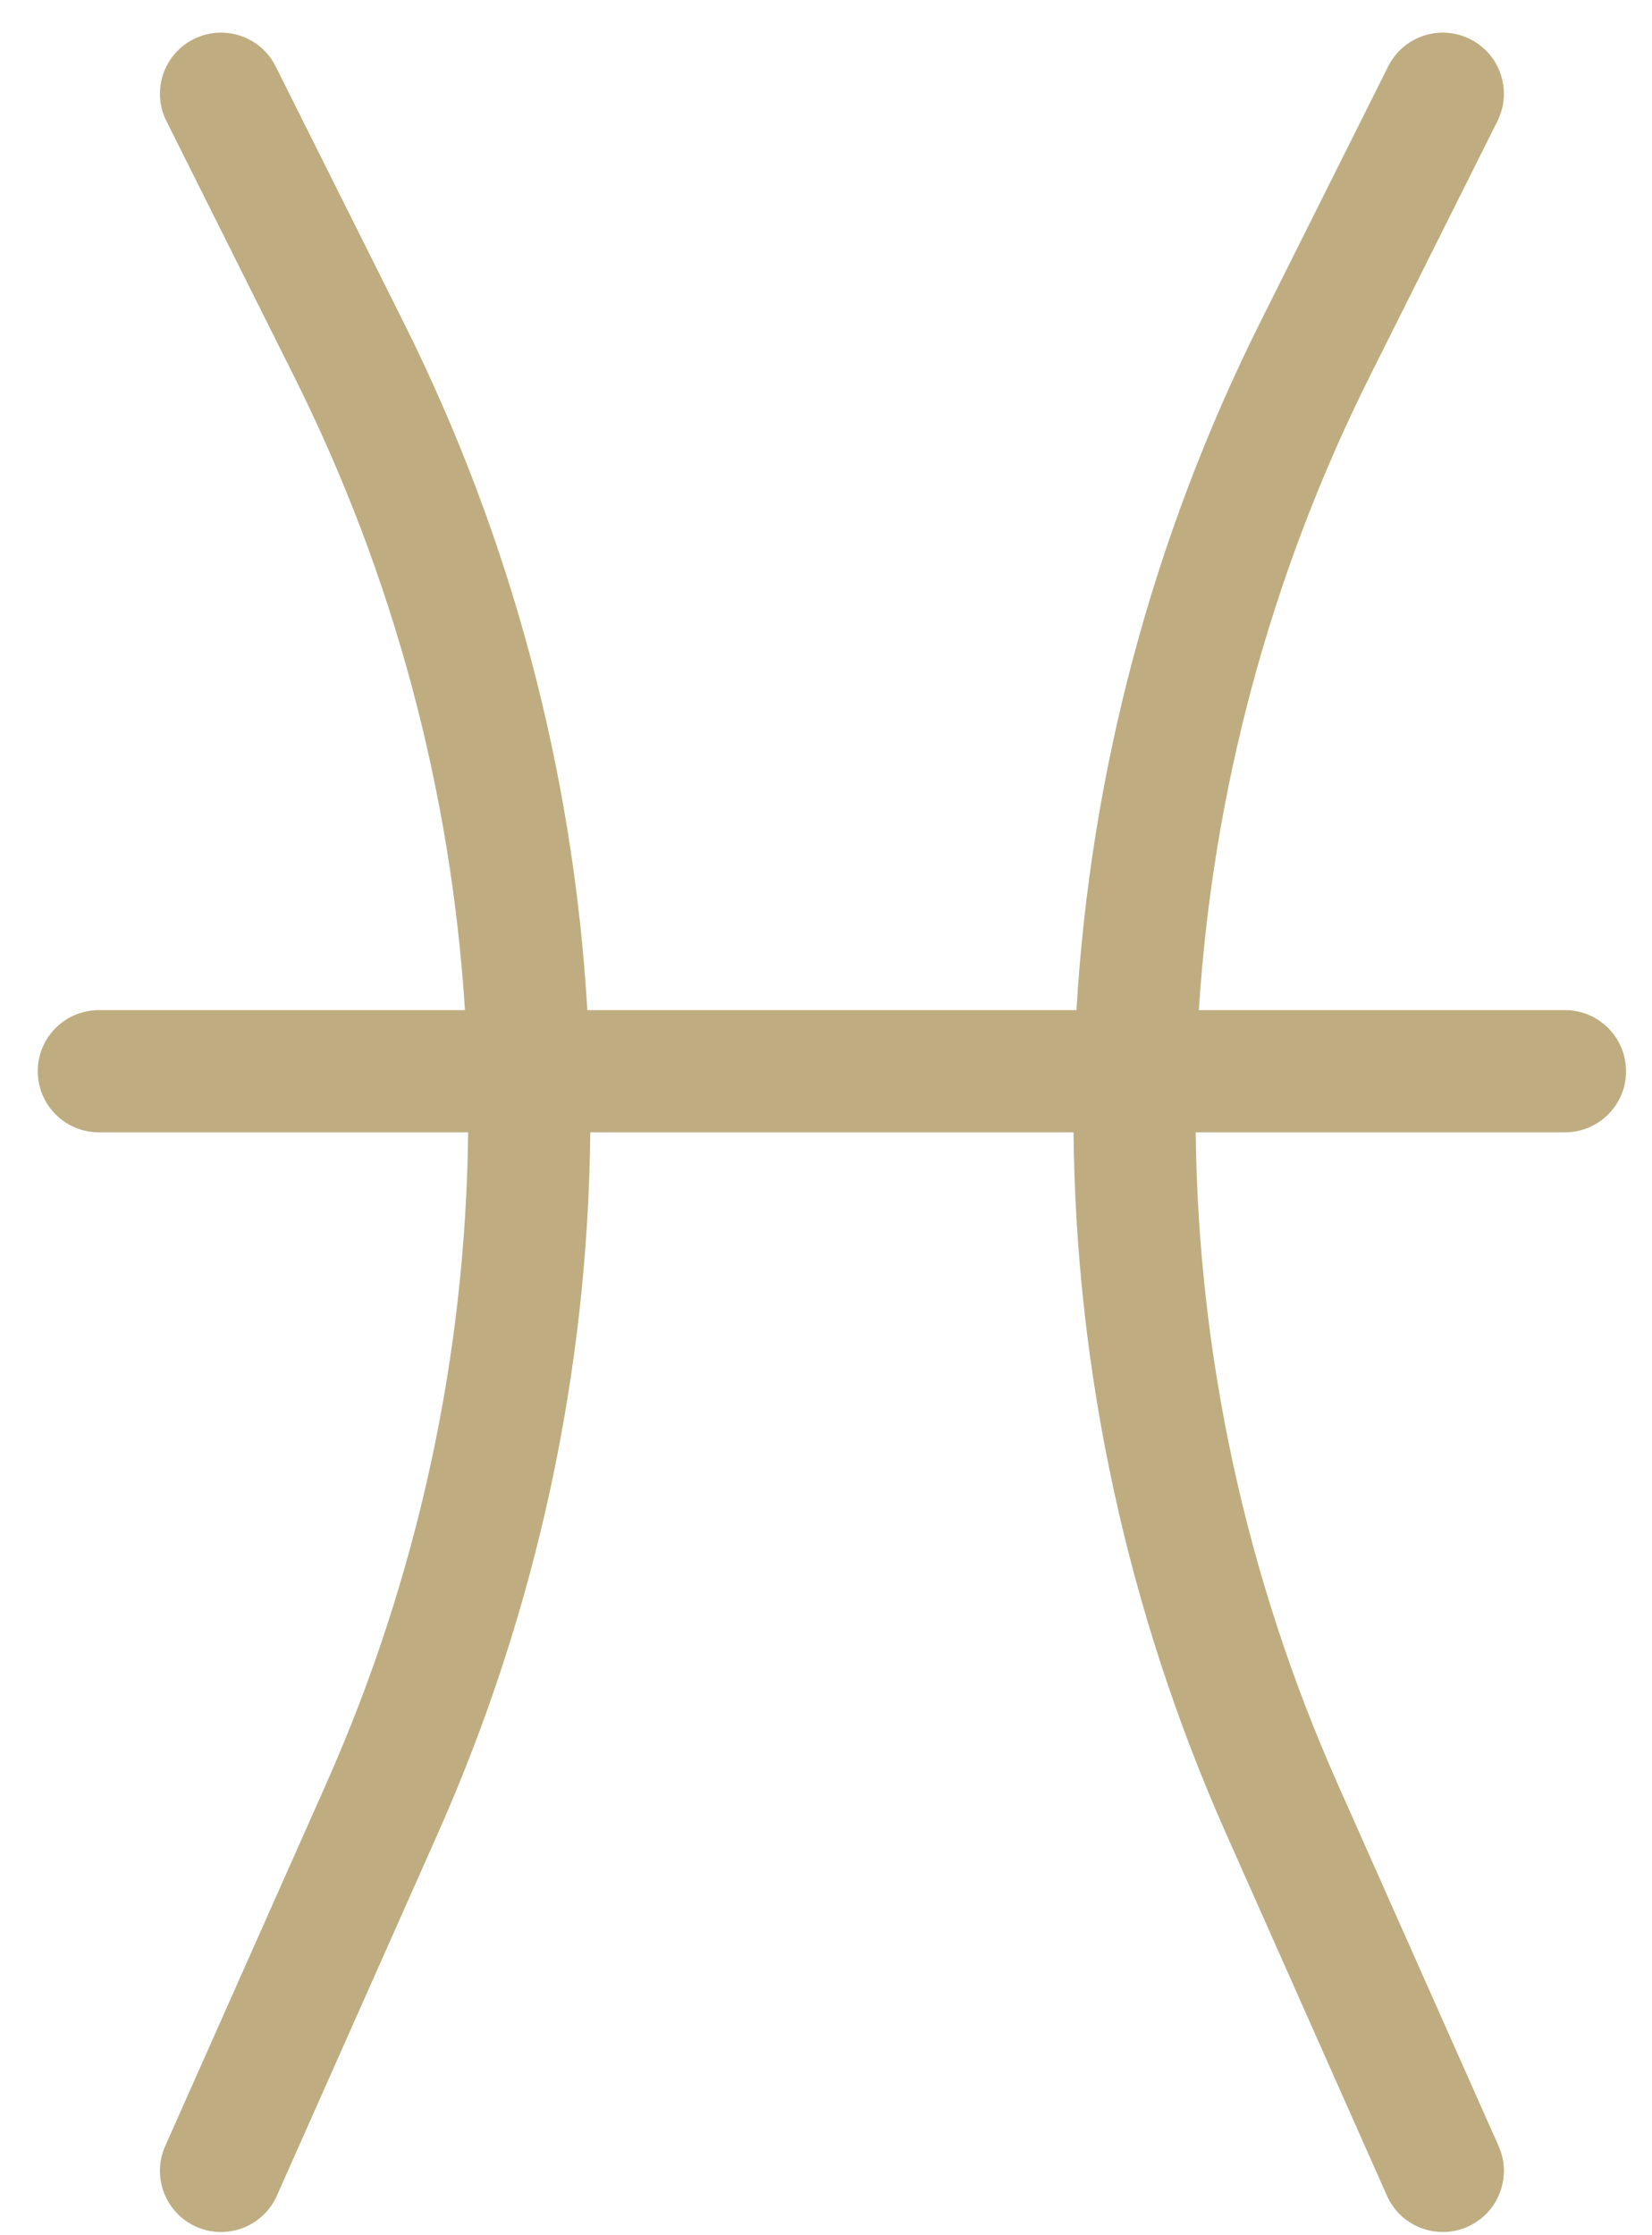 <svg width="34" height="46" viewBox="0 0 34 46" fill="none" xmlns="http://www.w3.org/2000/svg">
<path d="M3.987 0.805C4.608 0.494 5.363 0.746 5.674 1.367L8.302 6.624C10.537 11.095 11.802 15.917 12.088 20.788H22.155C22.442 15.917 23.706 11.095 25.941 6.624L28.57 1.367C28.88 0.746 29.636 0.494 30.256 0.805C30.878 1.115 31.129 1.87 30.819 2.492L28.19 7.748C26.132 11.866 24.958 16.303 24.674 20.788H32.209C32.903 20.788 33.466 21.351 33.466 22.045C33.466 22.74 32.903 23.303 32.209 23.303H24.609C24.659 27.872 25.631 32.439 27.532 36.716L30.843 44.165C31.125 44.8 30.839 45.543 30.205 45.825C29.57 46.107 28.827 45.821 28.545 45.187L25.235 37.737C23.189 33.134 22.144 28.22 22.094 23.303H12.149C12.099 28.22 11.055 33.134 9.009 37.737L5.698 45.187C5.416 45.821 4.673 46.107 4.038 45.825C3.404 45.543 3.118 44.8 3.4 44.165L6.711 36.716C8.612 32.439 9.585 27.872 9.635 23.303H2.035C1.34 23.303 0.777 22.74 0.777 22.045C0.777 21.351 1.34 20.788 2.035 20.788H9.569C9.286 16.303 8.112 11.866 6.053 7.748L3.425 2.492C3.114 1.87 3.366 1.115 3.987 0.805Z" fill="#BFAD81"/>
</svg>
